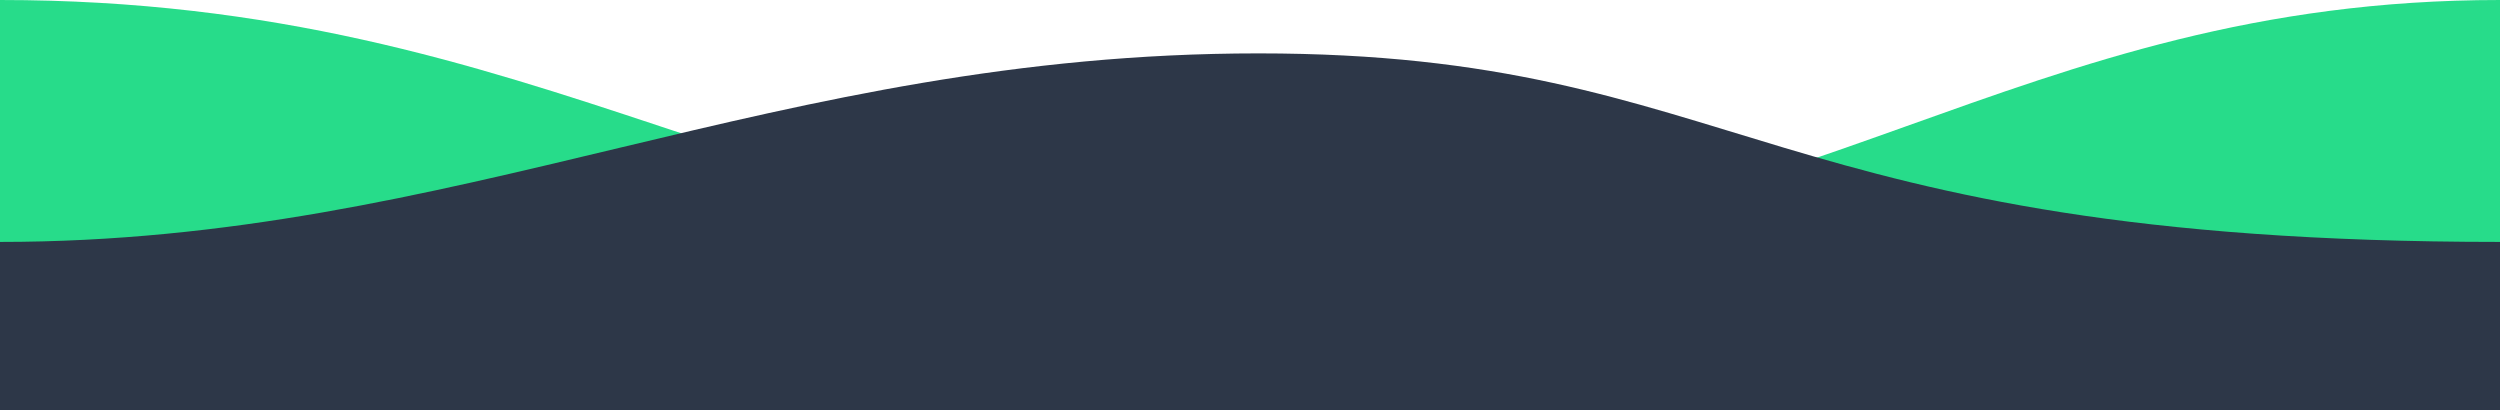 <svg width="1920" height="315" viewBox="0 0 1920 315" fill="none" xmlns="http://www.w3.org/2000/svg">
<path d="M992.776 194.656C601.47 194.656 422.33 0 0 0V283H1920V0C1546.21 0 1384.08 194.656 992.776 194.656Z" fill="#27DC8A"/>
<path d="M966.5 41C595.466 41 352.5 185.796 0 185.796V315H1920V185.796C1353.48 185.796 1337.53 41 966.5 41Z" fill="#2D3748"/>
</svg>

